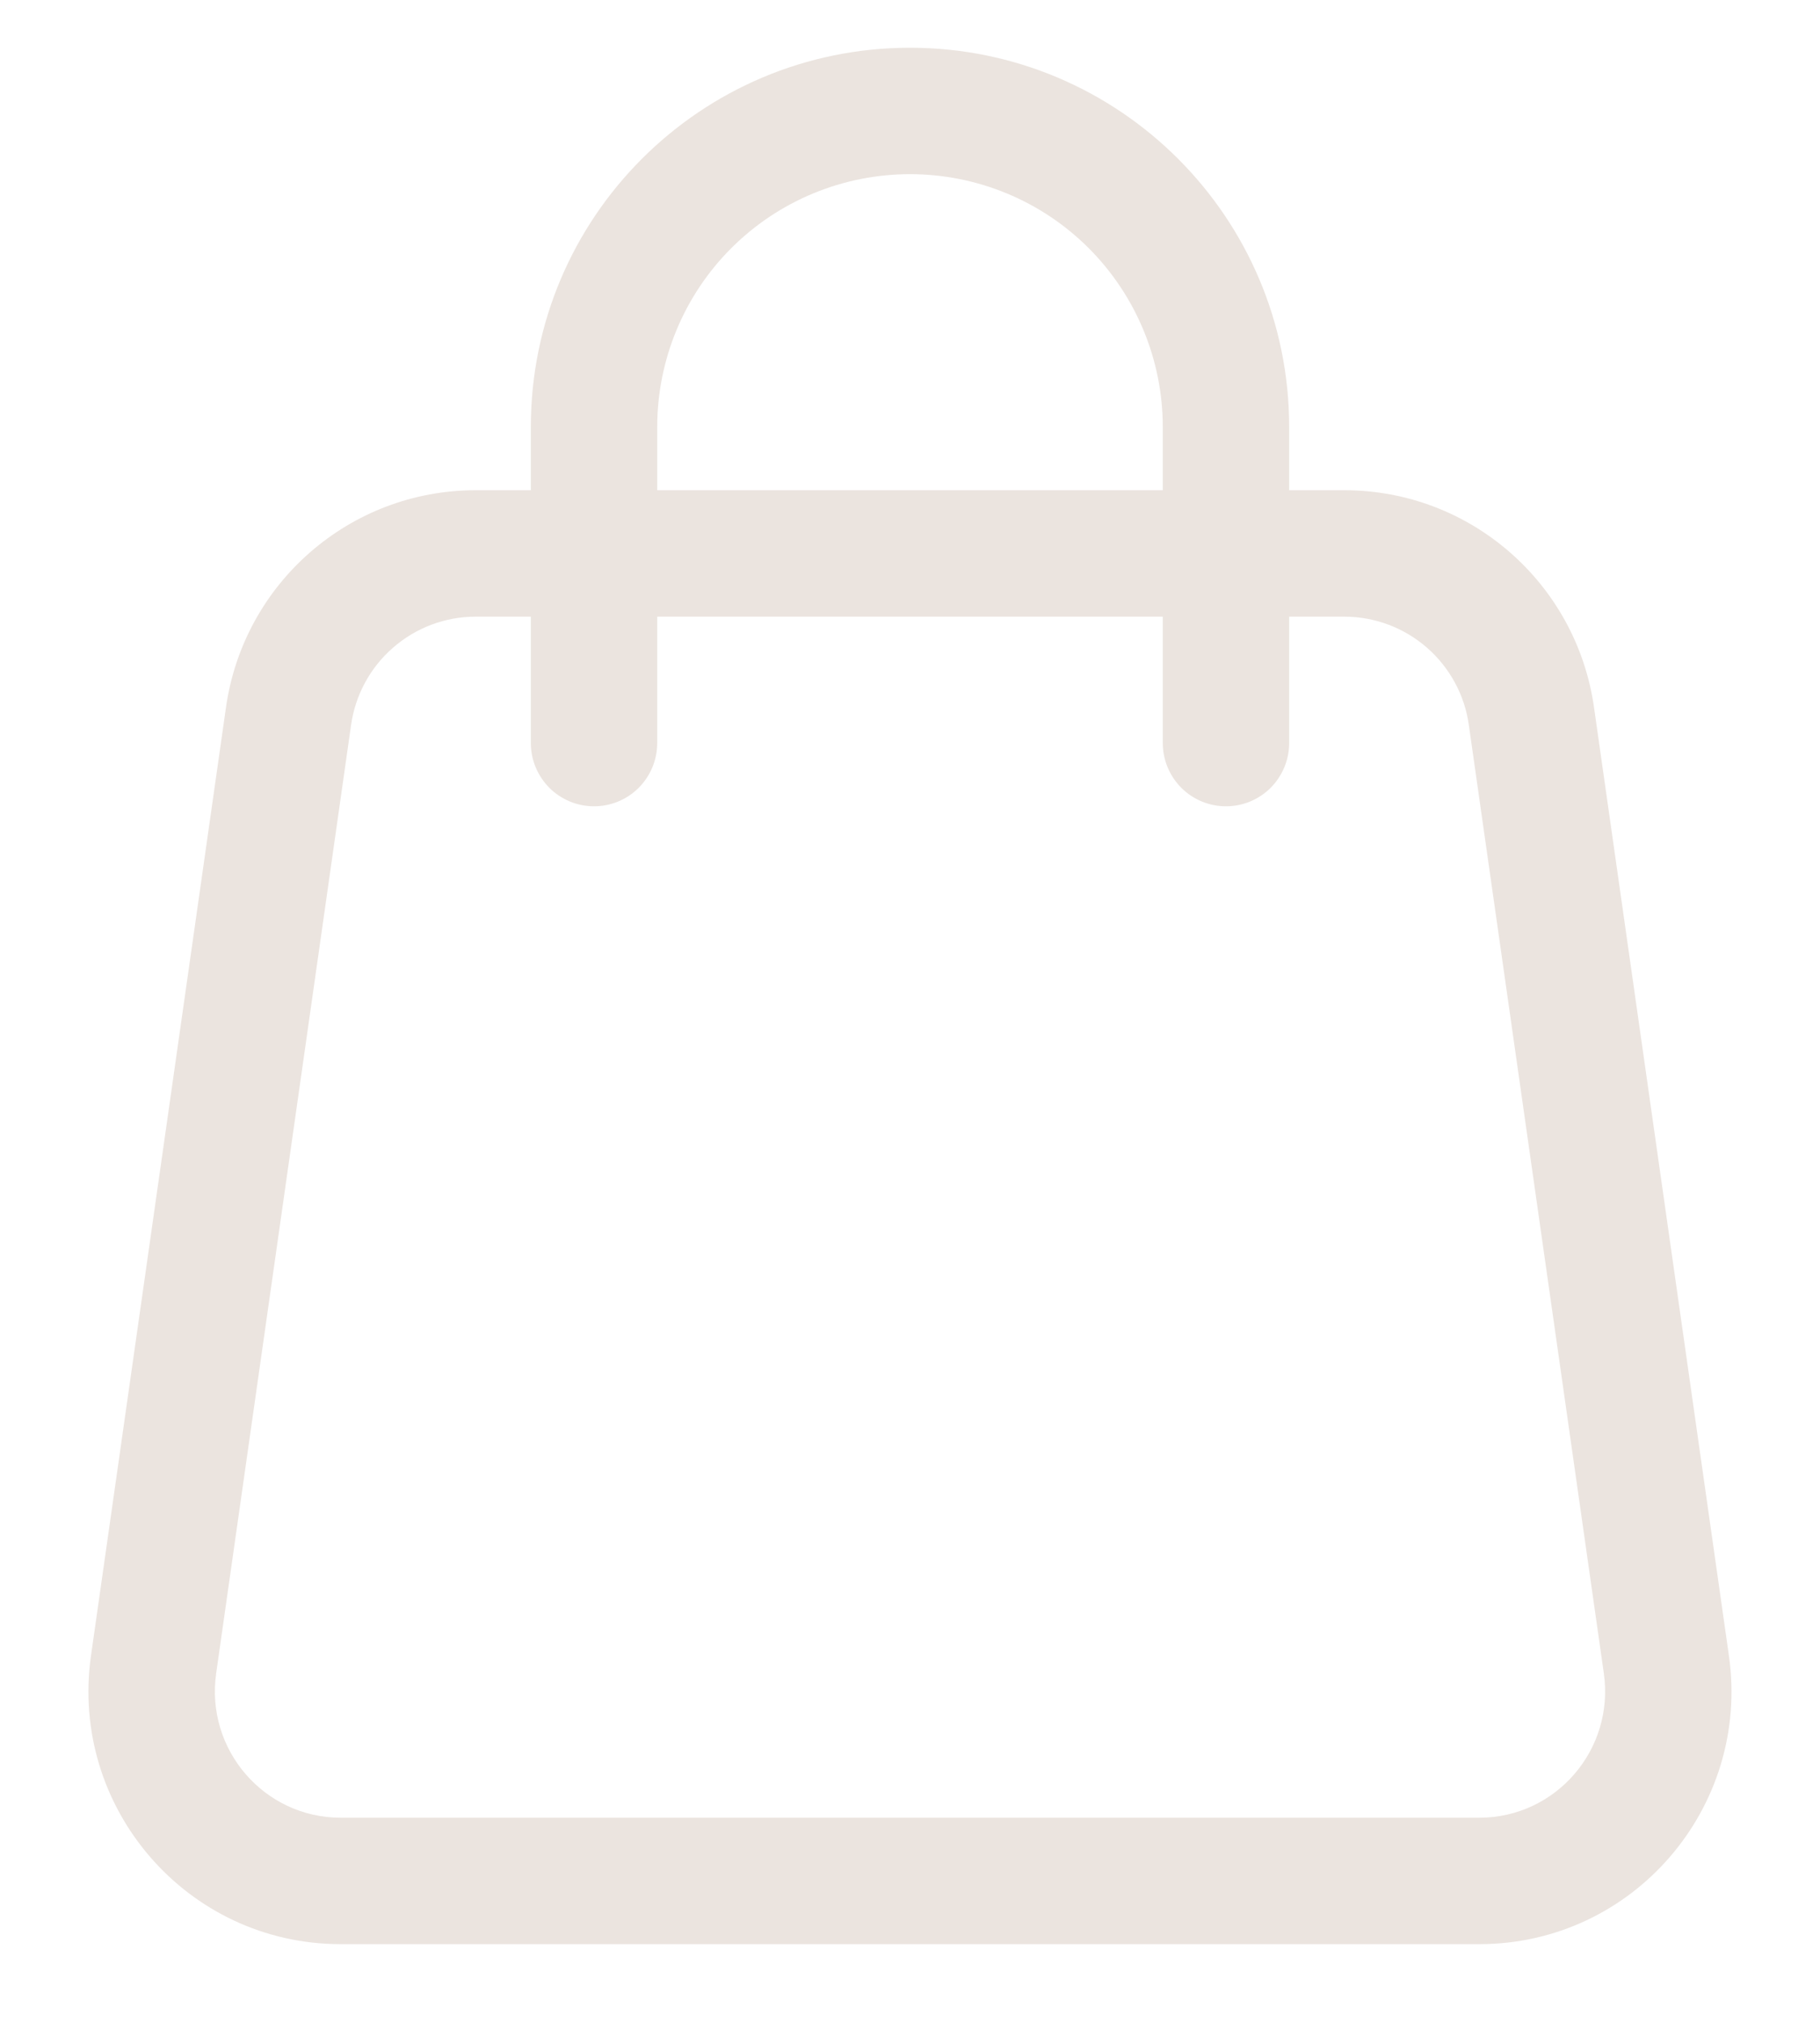 <svg width="18" height="20" viewBox="0 0 18 20" fill="none" xmlns="http://www.w3.org/2000/svg">
<path id="Vector" fill-rule="evenodd" clip-rule="evenodd" d="M5.25 4.847V4.222C5.25 2.151 6.929 0.472 9 0.472C11.071 0.472 12.75 2.151 12.75 4.222V4.847H13.296C14.539 4.847 15.59 5.763 15.765 6.994L17.099 16.369C17.314 17.872 16.151 19.222 14.631 19.222H3.369C1.849 19.222 0.686 17.872 0.9 16.369L2.235 6.994C2.41 5.763 3.461 4.847 4.704 4.847H5.25ZM6.5 7.347C6.5 7.512 6.434 7.671 6.317 7.789C6.2 7.906 6.041 7.972 5.875 7.972C5.709 7.972 5.55 7.906 5.433 7.789C5.316 7.671 5.25 7.512 5.25 7.347V6.097H4.703C4.403 6.097 4.114 6.206 3.888 6.403C3.661 6.6 3.514 6.872 3.472 7.169L2.138 16.544C2.03 17.3 2.614 17.972 3.369 17.972H14.631C15.386 17.972 15.97 17.3 15.862 16.544L14.527 7.169C14.486 6.872 14.338 6.6 14.112 6.403C13.886 6.206 13.596 6.097 13.296 6.097H12.75V7.347C12.75 7.512 12.684 7.671 12.567 7.789C12.45 7.906 12.291 7.972 12.125 7.972C11.959 7.972 11.8 7.906 11.683 7.789C11.566 7.671 11.5 7.512 11.5 7.347V6.097H6.5V7.347ZM11.5 4.847V4.222C11.5 3.559 11.236 2.923 10.768 2.454C10.299 1.985 9.663 1.722 9 1.722C8.337 1.722 7.701 1.985 7.232 2.454C6.763 2.923 6.5 3.559 6.5 4.222V4.847H11.5Z" fill="#EBE4DF"/>
</svg>

